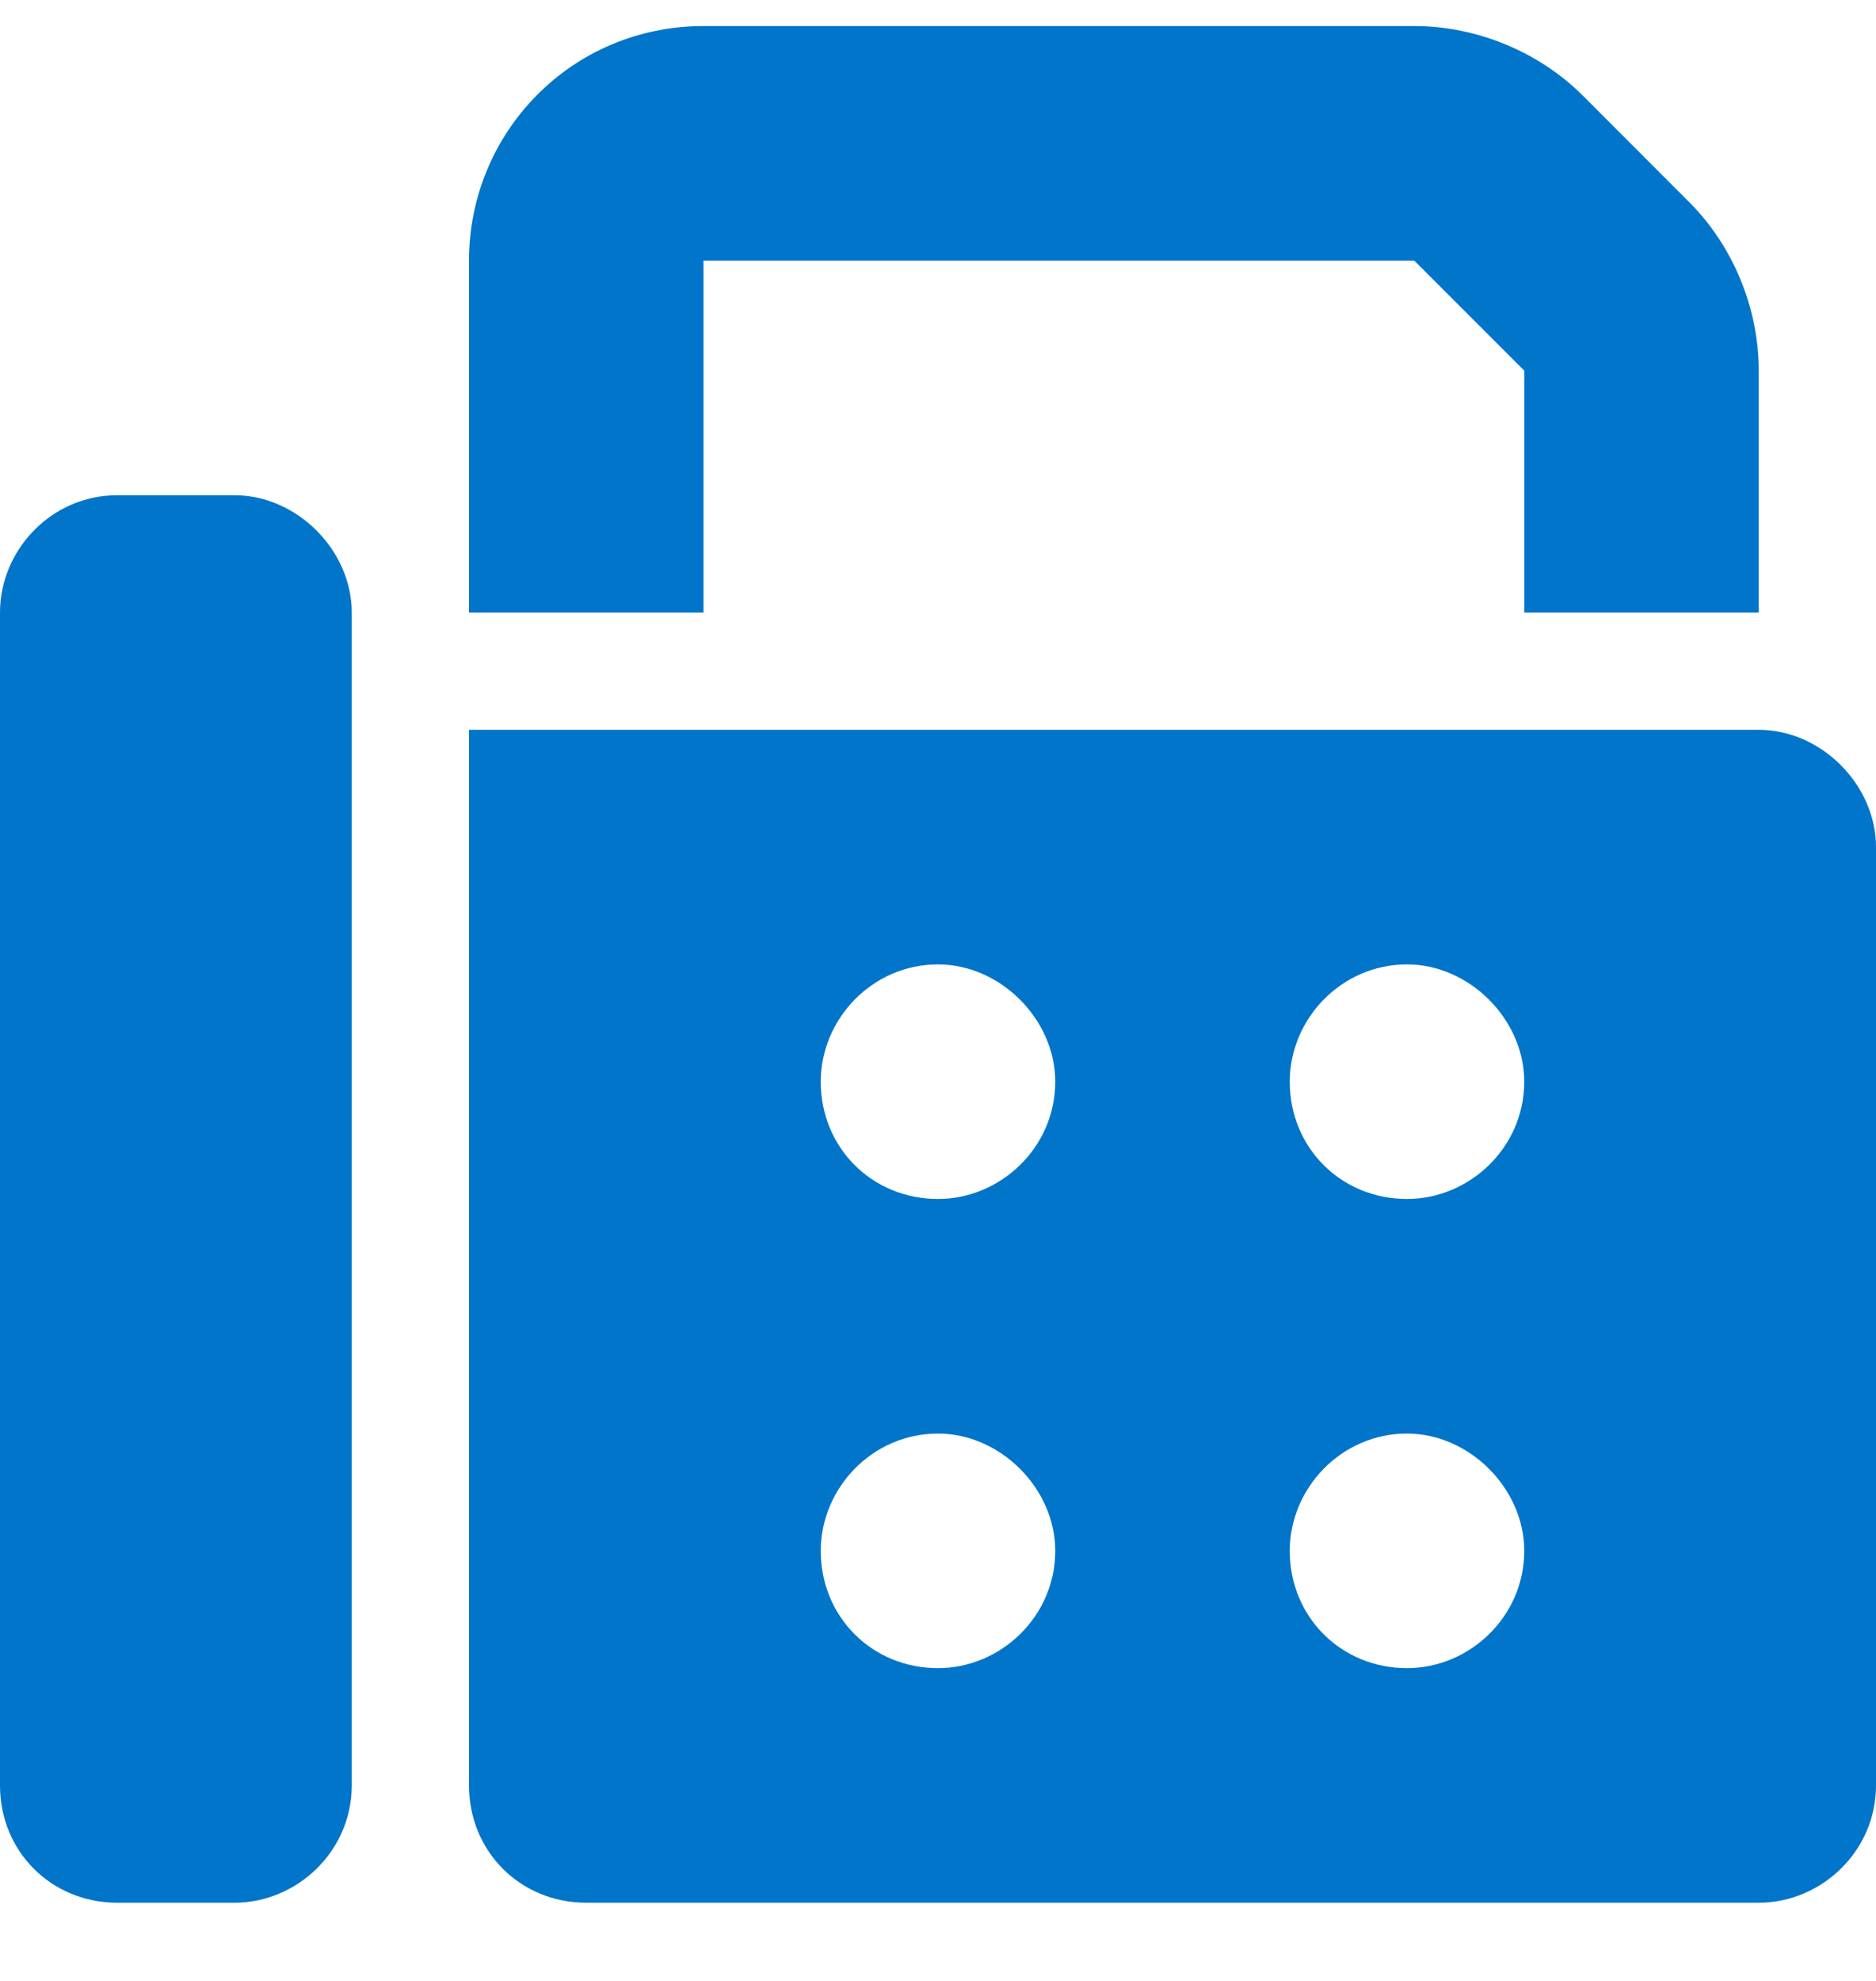 <svg width="18" height="19" viewBox="0 0 18 19" fill="none" xmlns="http://www.w3.org/2000/svg">
<path d="M4.5 2.5C4.5 1.27 5.484 0.25 6.75 0.25H13.57C14.168 0.25 14.766 0.496 15.188 0.918L16.207 1.938C16.629 2.359 16.875 2.957 16.875 3.555V5.875H14.625V3.555L13.57 2.5H6.75V5.875H4.5V2.5ZM0 5.875C0 5.277 0.492 4.75 1.125 4.75H2.25C2.848 4.75 3.375 5.277 3.375 5.875V17.125C3.375 17.758 2.848 18.25 2.25 18.25H1.125C0.492 18.25 0 17.758 0 17.125V5.875ZM16.875 7C17.473 7 18 7.527 18 8.125V17.125C18 17.758 17.473 18.25 16.875 18.25H5.625C4.992 18.25 4.5 17.758 4.5 17.125V7H16.875ZM9 9.25C8.367 9.25 7.875 9.777 7.875 10.375C7.875 11.008 8.367 11.5 9 11.5C9.598 11.5 10.125 11.008 10.125 10.375C10.125 9.777 9.598 9.25 9 9.25ZM12.375 10.375C12.375 11.008 12.867 11.5 13.5 11.5C14.098 11.5 14.625 11.008 14.625 10.375C14.625 9.777 14.098 9.25 13.5 9.25C12.867 9.25 12.375 9.777 12.375 10.375ZM13.5 13.75C12.867 13.75 12.375 14.277 12.375 14.875C12.375 15.508 12.867 16 13.5 16C14.098 16 14.625 15.508 14.625 14.875C14.625 14.277 14.098 13.75 13.5 13.75ZM7.875 14.875C7.875 15.508 8.367 16 9 16C9.598 16 10.125 15.508 10.125 14.875C10.125 14.277 9.598 13.75 9 13.75C8.367 13.75 7.875 14.277 7.875 14.875Z" fill="#0175CA"/>
</svg>
